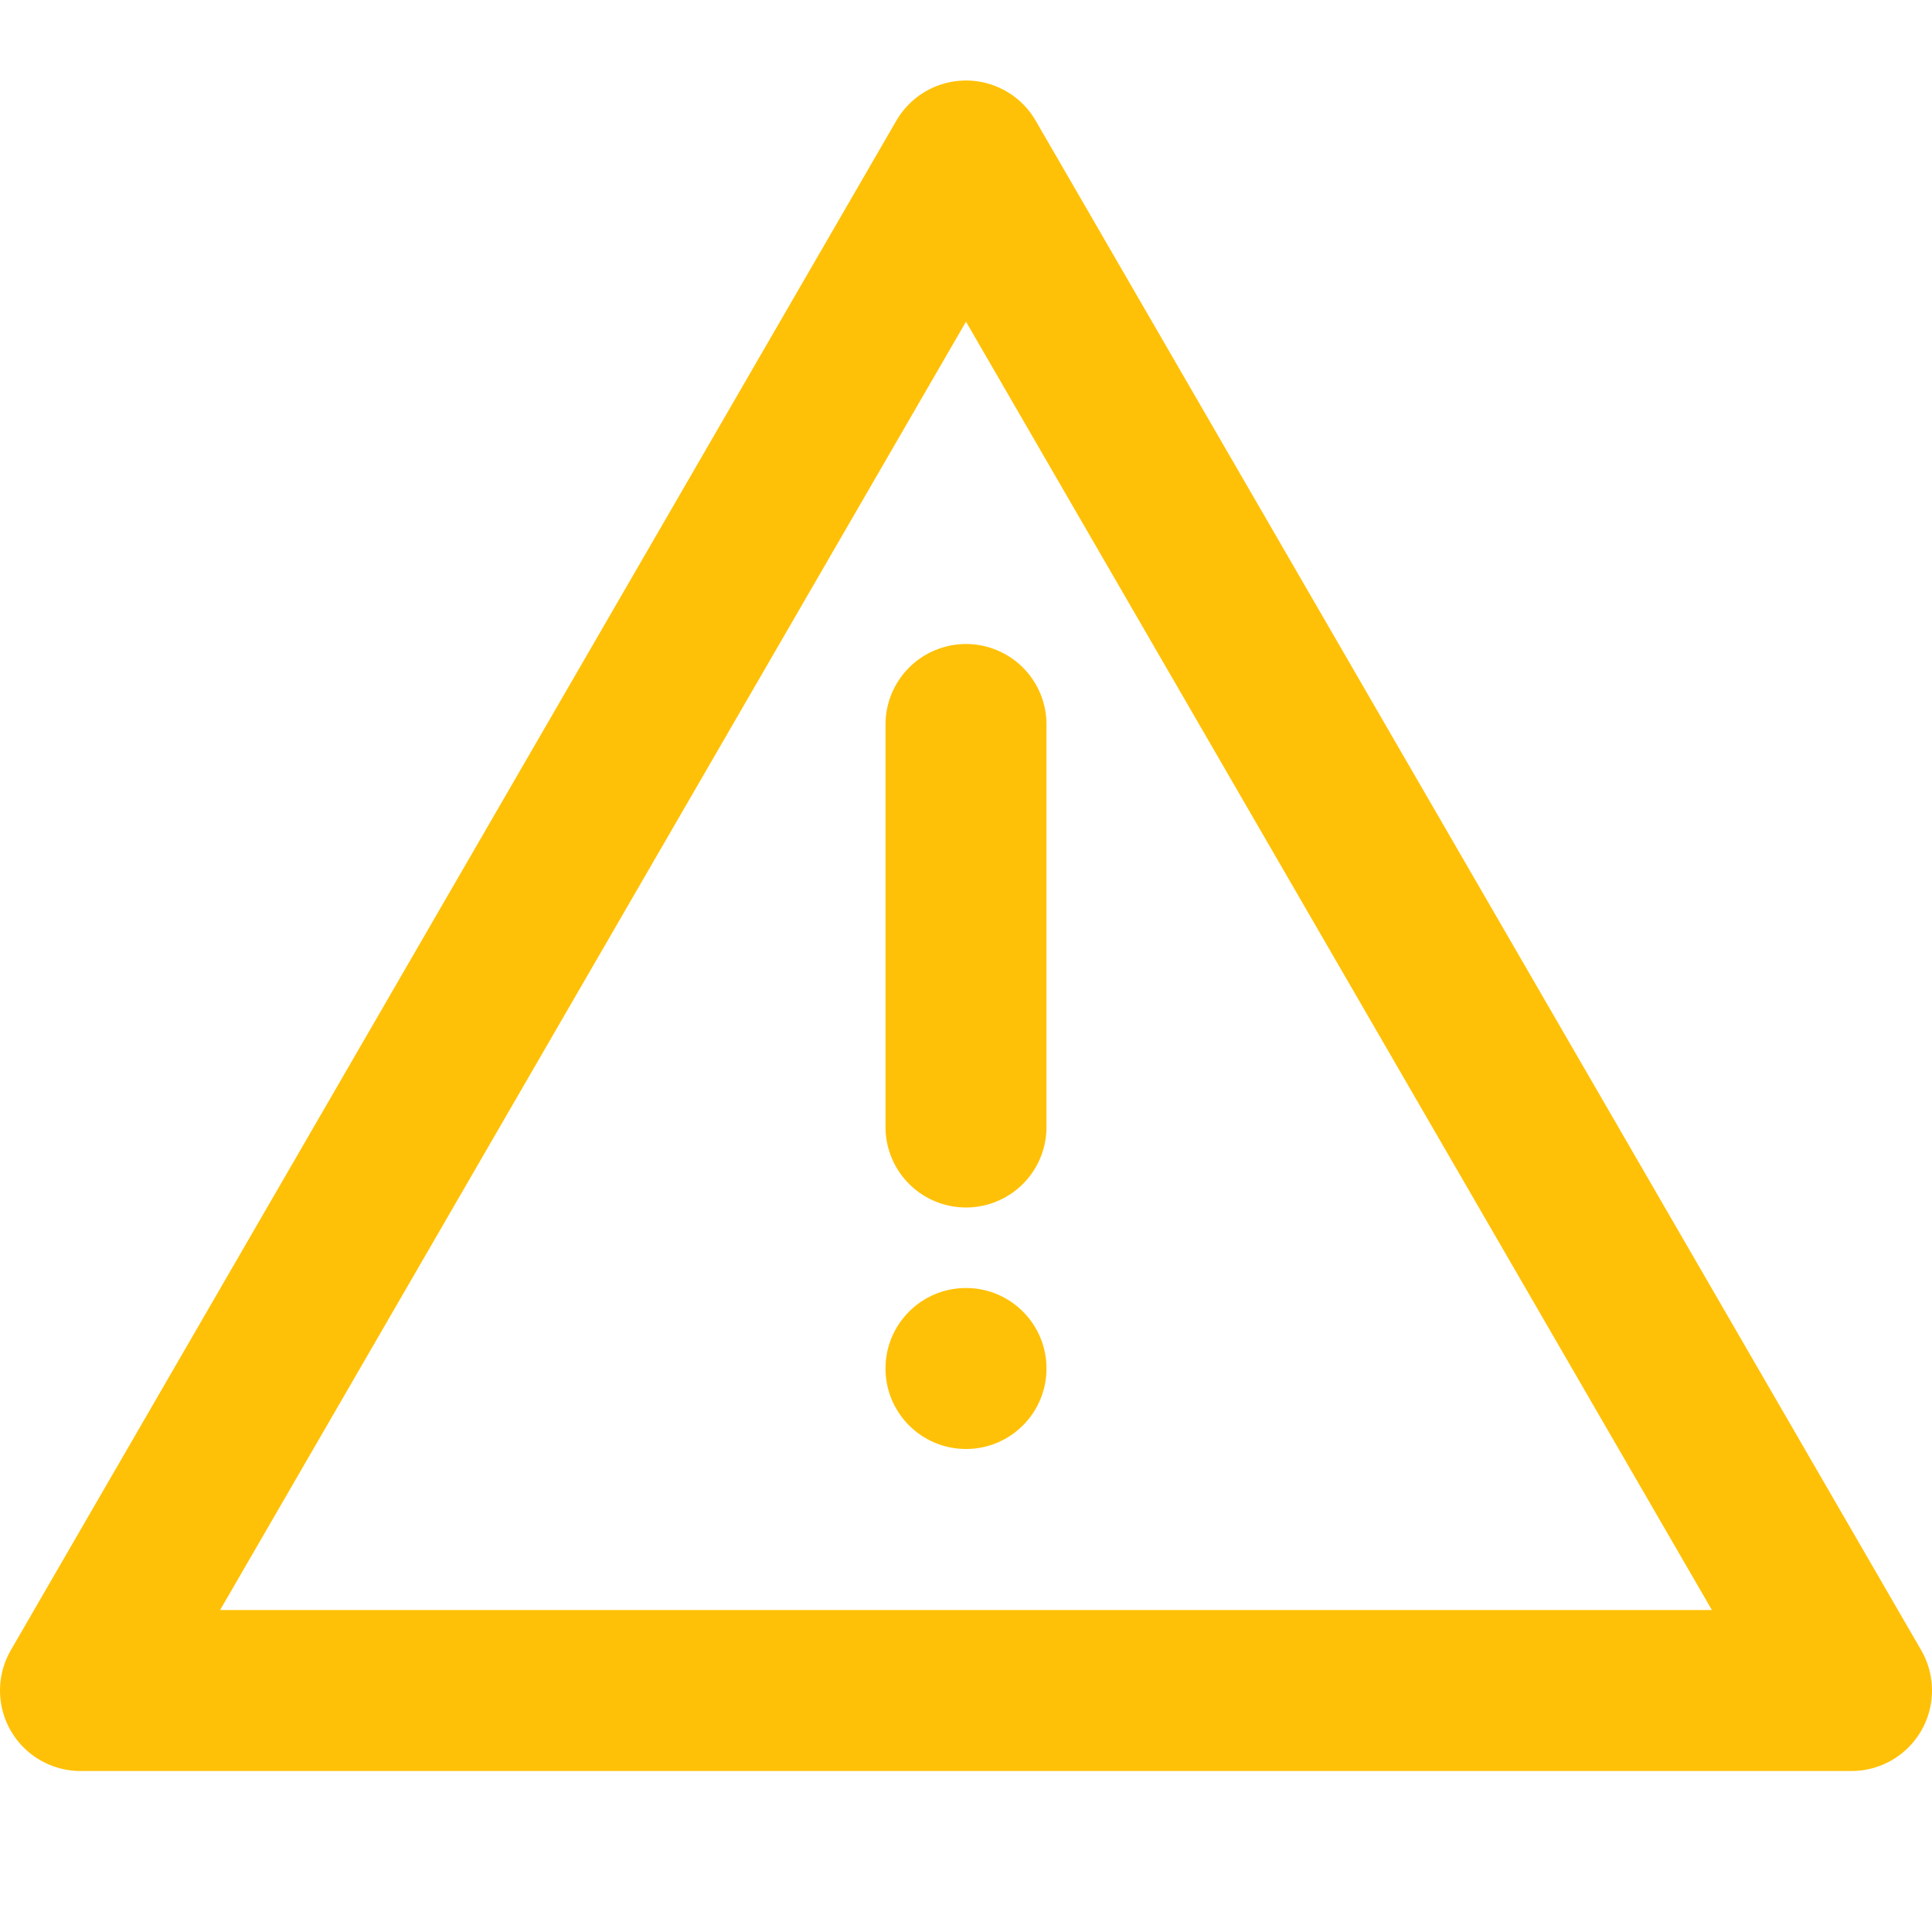 <svg xmlns="http://www.w3.org/2000/svg" viewBox="0 0 24 24">
  <path d="M12 2L1 21h22L12 2z" fill="none" stroke="#FFC107" stroke-width="2" stroke-linejoin="round"/>
  <line x1="12" y1="9" x2="12" y2="14" stroke="#FFC107" stroke-width="2" stroke-linecap="round"/>
  <circle cx="12" cy="17" r="1" fill="#FFC107"/>
</svg>